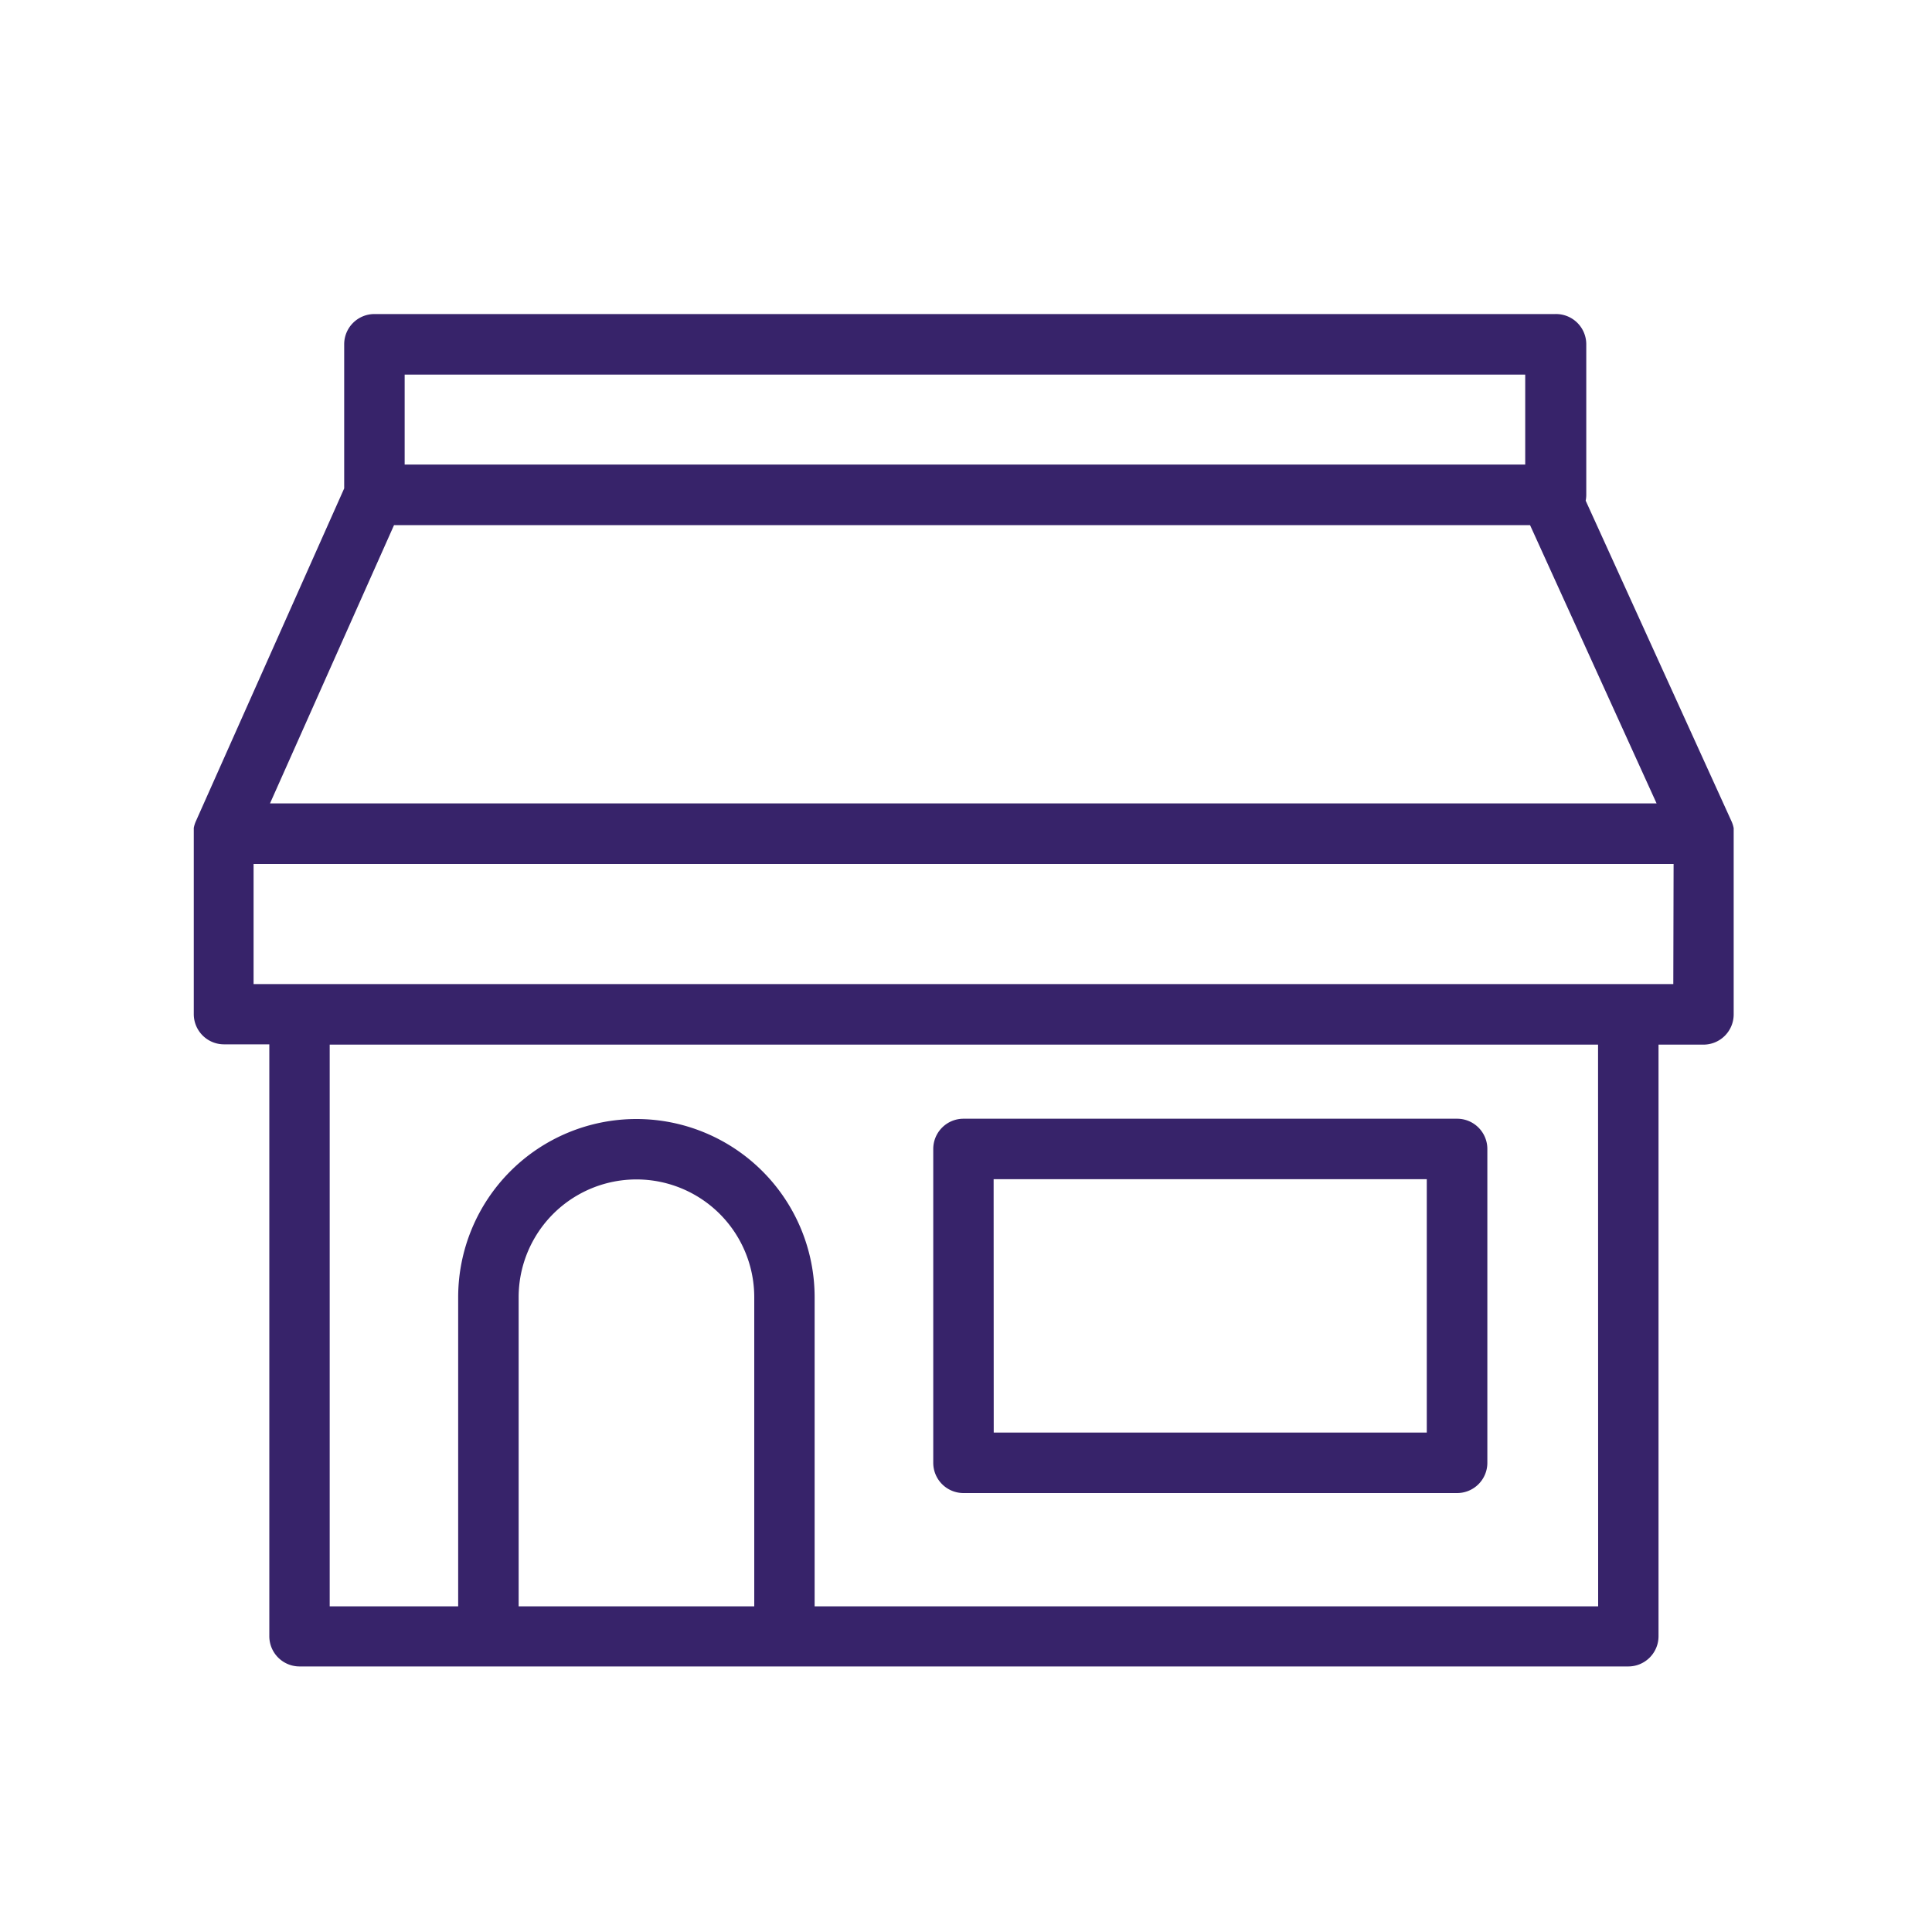 <svg xmlns="http://www.w3.org/2000/svg" width="20" height="20" viewBox="0 0 20 20"><g transform="translate(144 -470)"><g transform="translate(-144 470)" fill="#fff" stroke="#707070" stroke-width="1" opacity="0"><rect width="20" height="20" stroke="none"/><rect x="0.5" y="0.5" width="19" height="19" fill="none"/></g><g transform="translate(-142 467.251)"><g transform="translate(0 6)"><path d="M15.322,12.936H.625V11.693h14.7Zm-.778,6.442H6.433v-3.2a1.845,1.845,0,1,0-3.69,0v3.2H1.413V13.563h13.13Zm-11.175,0v-3.2a1.219,1.219,0,1,1,2.439,0v3.2ZM2.079,8.185h11.76l1.31,2.881H.795Zm.11-.627h11.6V6.627H2.189ZM15.947,11.37s0-.009,0-.013,0-.017,0-.025l0-.01a.311.311,0,0,0-.022-.07v0l-1.51-3.32a.311.311,0,0,0,.006-.058V6.313A.313.313,0,0,0,14.1,6H1.876a.313.313,0,0,0-.313.313V7.805L.027,11.252v0a.309.309,0,0,0-.013.035v0a.3.3,0,0,0-.008.033l0,.011q0,.012,0,.025s0,.009,0,.013,0,.006,0,.008v1.87a.313.313,0,0,0,.313.313H.788v6.128A.313.313,0,0,0,1.1,20H14.856a.313.313,0,0,0,.313-.313V13.563h.465a.313.313,0,0,0,.313-.313V11.38s0-.006,0-.009Zm-7.66,6.209H12.77V14.956H8.286Zm-.313.626h5.11a.313.313,0,0,0,.313-.313V14.643a.313.313,0,0,0-.313-.313H7.974a.313.313,0,0,0-.313.313v3.249a.313.313,0,0,0,.313.313Z" transform="translate(0 -6)" fill="#37236a" fill-rule="evenodd"/></g></g></g></svg>